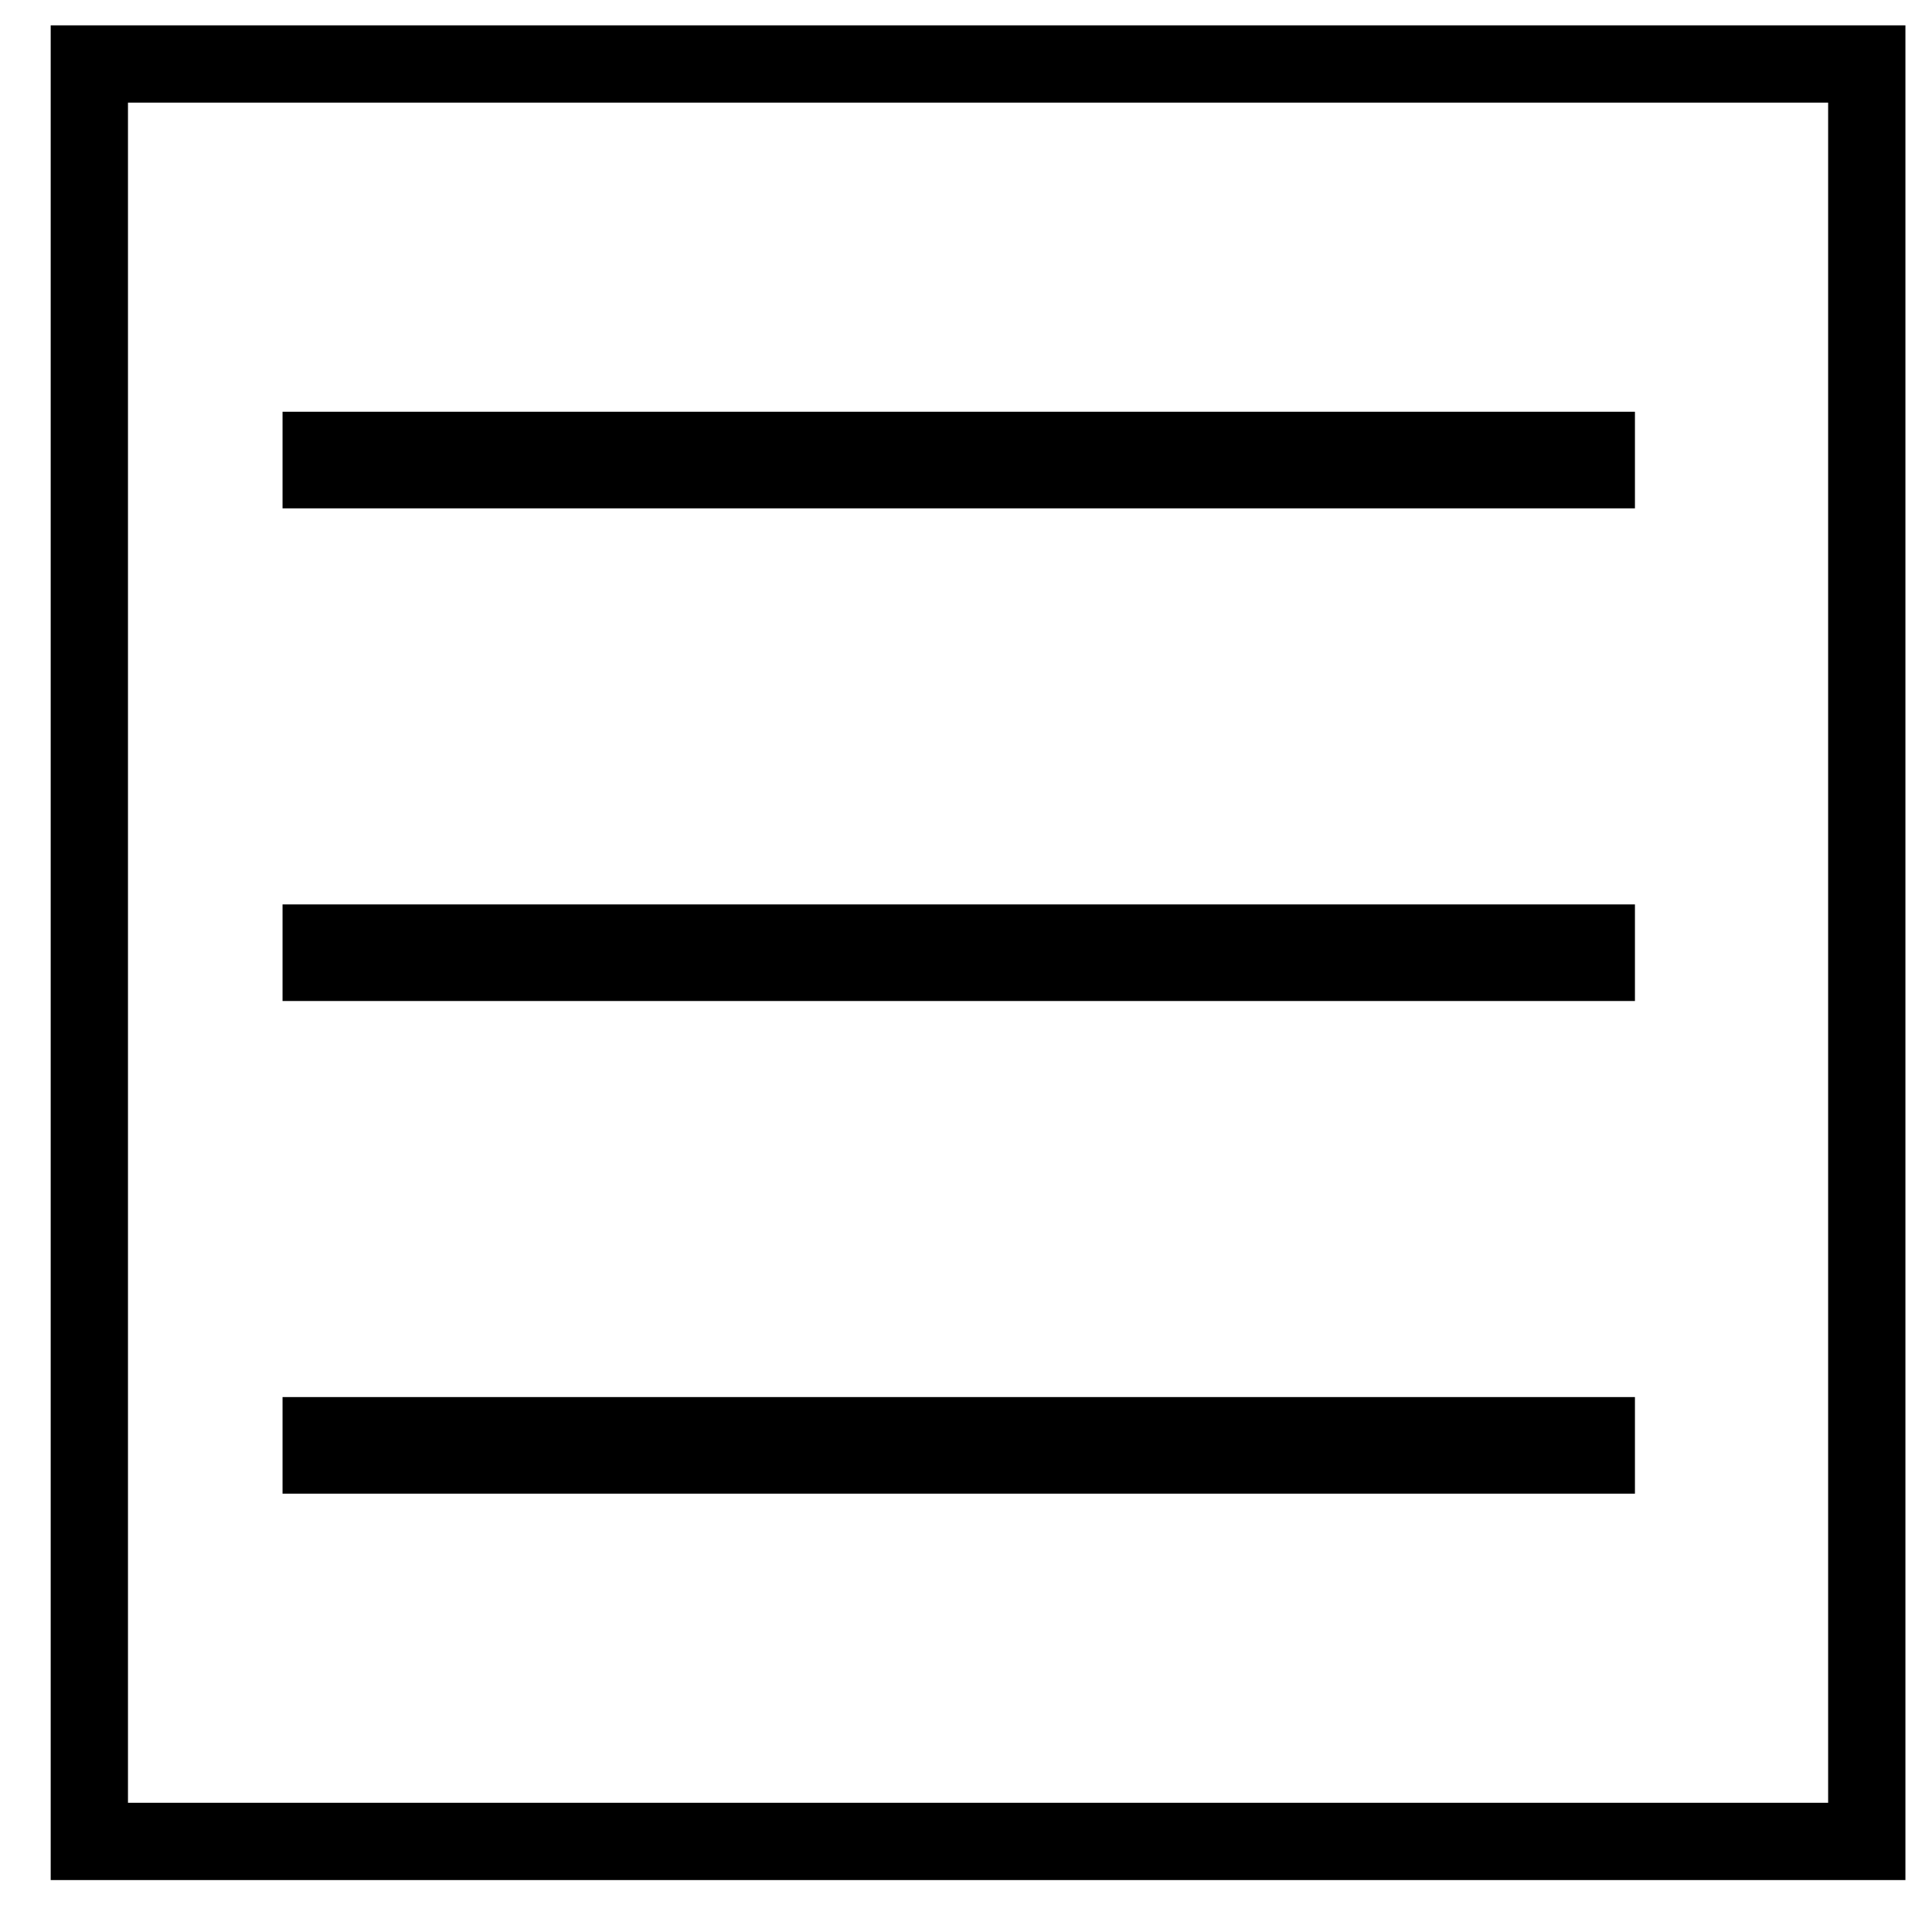 <svg width="25" height="25" viewBox="0 0 25 25" fill="none" xmlns="http://www.w3.org/2000/svg">
<g clip-path="url(#clip0_2_36)">
<path d="M1.156 0.828H24.156V23.828H1.156V0.828Z" stroke="black"/>
<path d="M4.156 18.828V18.578H20.656V18.828H4.156ZM4.156 12.453V12.203H20.656V12.453H4.156ZM4.156 6.078V5.828H20.656V6.078H4.156Z" fill="black" stroke="black"/>
</g>
<defs>
<clipPath id="clip0_2_36">
<rect width="24" height="24" fill="white" transform="translate(0.656 0.328)"/>
</clipPath>
</defs>
</svg>
